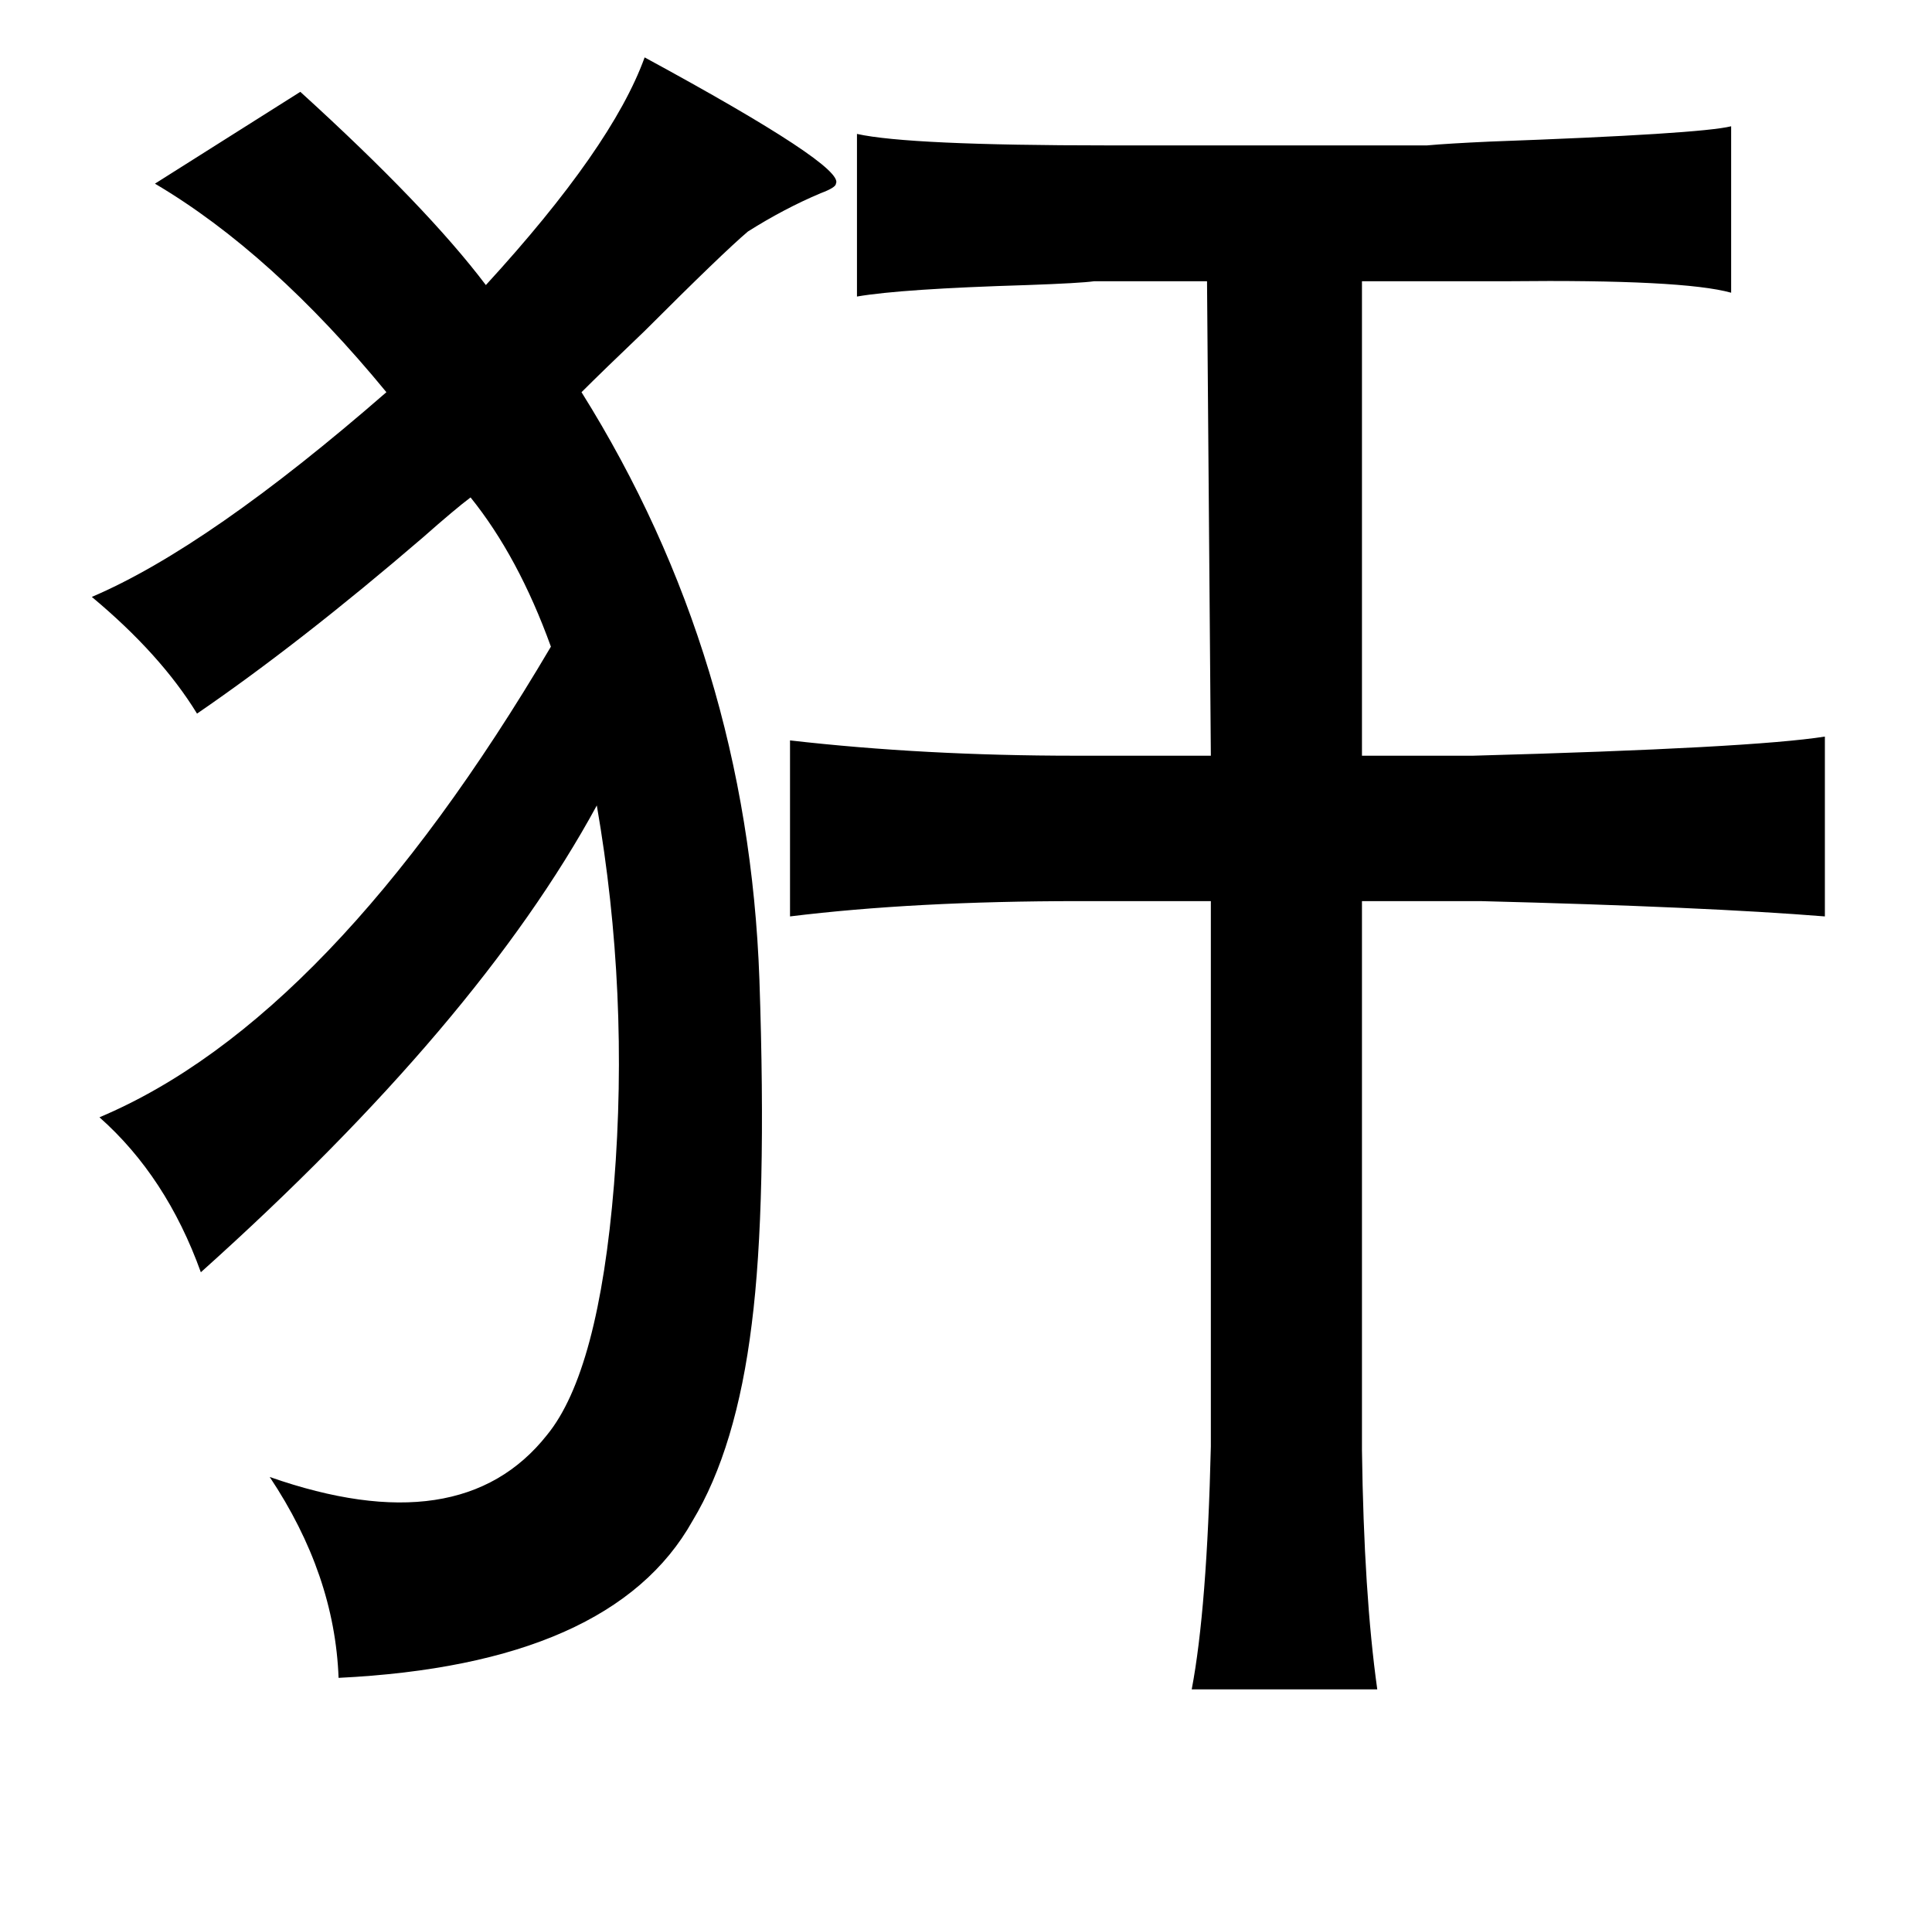 <?xml version="1.0" standalone="no"?>
<!DOCTYPE svg PUBLIC "-//W3C//DTD SVG 1.1//EN" "http://www.w3.org/Graphics/SVG/1.1/DTD/svg11.dtd" >
<svg xmlns="http://www.w3.org/2000/svg" xmlns:xlink="http://www.w3.org/1999/xlink" version="1.1" viewBox="-10 0 1010 1000">
   <path fill="currentColor"
d="M327 30q105 57 100 66q0 2 -8 5q-19 8 -38 20q-13 11 -54 52q-22 21 -33 32q87 139 93 307q4 117 -4 180q-8 65 -31 103q-42 75 -185 82q-2 -54 -36 -105q100 35 145 -22q27 -33 35 -131q8 -100 -9 -198q-62 114 -207 244q-18 -50 -53 -81q121 -51 236 -246
q-17 -47 -42 -78q-8 6 -25 21q-64 55 -118 92q-19 -31 -55 -61q61 -26 154 -107q-60 -73 -121 -109l76 -48q66 60 97 101q66 -72 83 -119zM895 66v87q-25 -7 -117 -6h-8h-68v248h58q146 -4 184 -10v94q-62 -5 -180 -8h-62v287q1 75 8 125h-97q8 -42 10 -127v-285h-69
q-86 0 -151 8v-92q70 8 149 8h71l-2 -248h-59q-7 1 -35 2q-66 2 -89 6v-85q27 6 131 6h167q11 -1 33 -2q110 -4 126 -8z" />
</svg>
